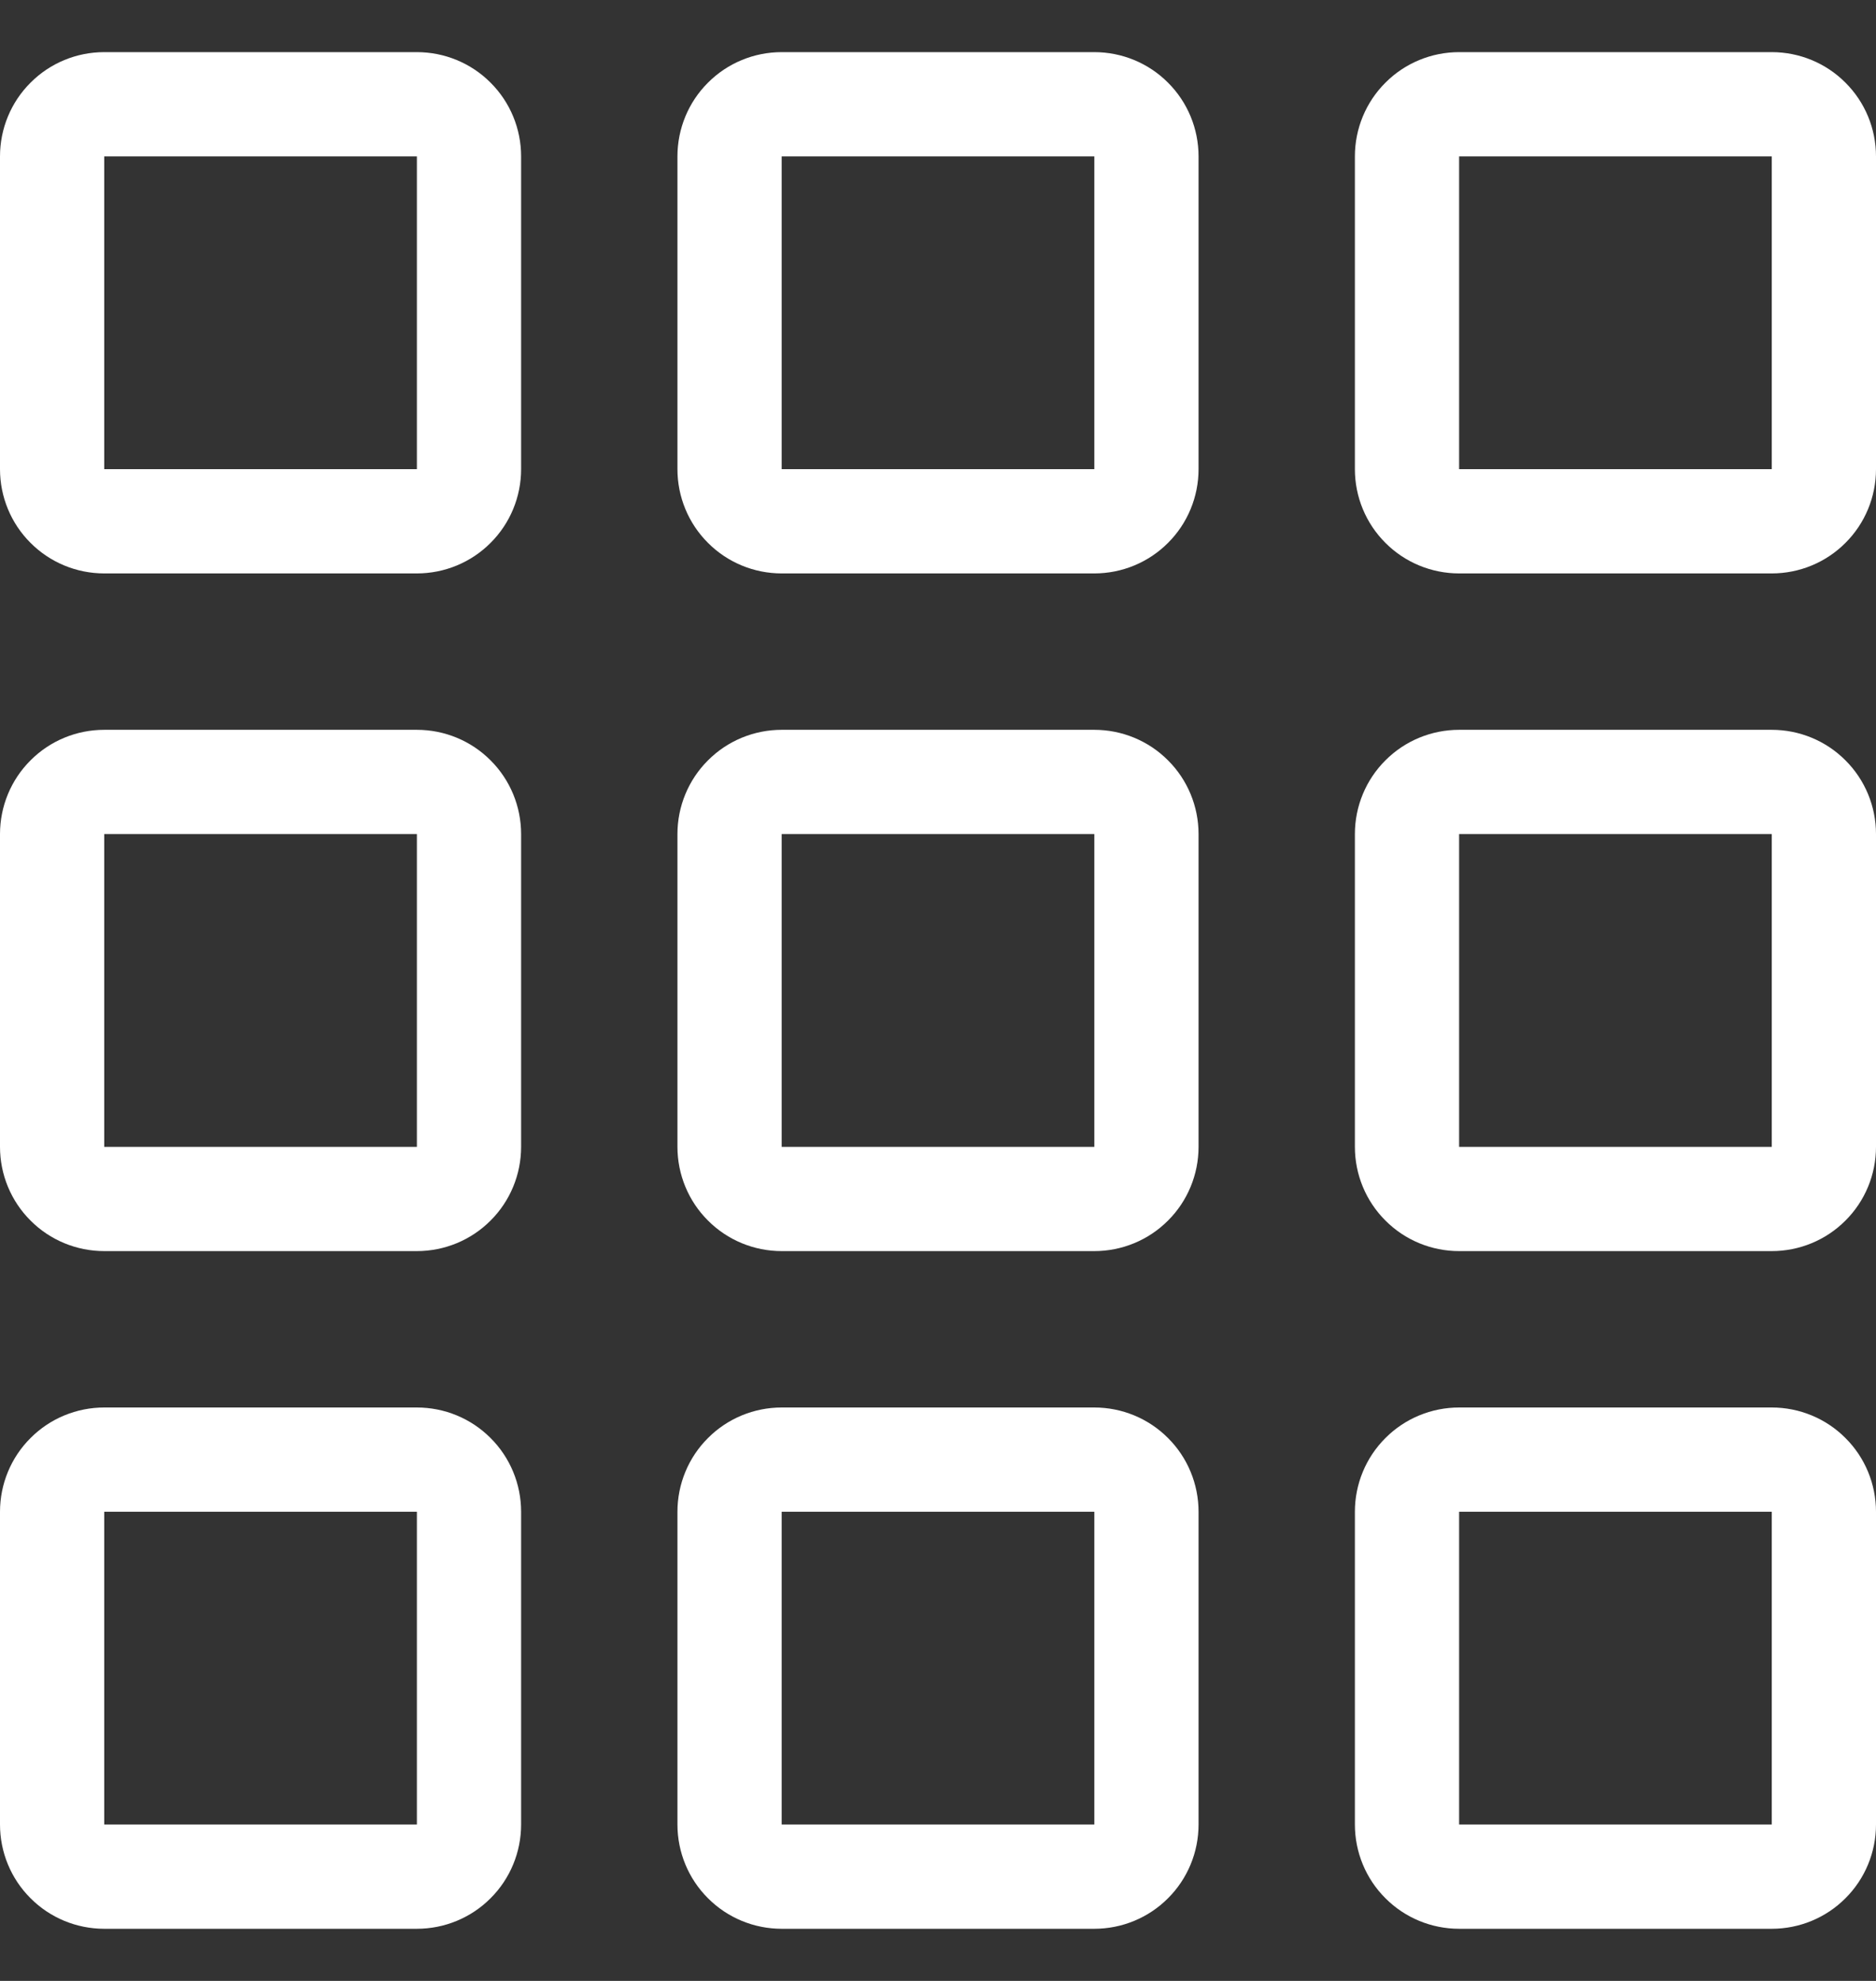 <svg width="18" height="19" viewBox="0 0 18 19" fill="none" xmlns="http://www.w3.org/2000/svg">
<rect x="0" y="0" width="18" height="19" fill="#333333" stroke="none"/>
<path fill-rule="evenodd" clip-rule="evenodd" d="M4 1.5H1V4.5H4V1.5ZM1 0.5C0.735 0.5 0.48 0.605 0.293 0.793C0.105 0.98 0 1.235 0 1.5V4.5C0 4.765 0.105 5.02 0.293 5.207C0.48 5.395 0.735 5.5 1 5.5H4C4.265 5.5 4.52 5.395 4.707 5.207C4.895 5.02 5 4.765 5 4.5V1.5C5 1.235 4.895 0.98 4.707 0.793C4.52 0.605 4.265 0.5 4 0.5H1ZM4 8H1V11H4V8ZM1 7C0.735 7 0.48 7.105 0.293 7.293C0.105 7.48 0 7.735 0 8V11C0 11.265 0.105 11.52 0.293 11.707C0.48 11.895 0.735 12 1 12H4C4.265 12 4.52 11.895 4.707 11.707C4.895 11.52 5 11.265 5 11V8C5 7.735 4.895 7.48 4.707 7.293C4.52 7.105 4.265 7 4 7H1ZM4 14.5H1V17.5H4V14.5ZM1 13.5C0.735 13.5 0.48 13.605 0.293 13.793C0.105 13.98 0 14.235 0 14.5V17.5C0 17.765 0.105 18.02 0.293 18.207C0.48 18.395 0.735 18.5 1 18.5H4C4.265 18.5 4.52 18.395 4.707 18.207C4.895 18.02 5 17.765 5 17.5V14.5C5 14.235 4.895 13.98 4.707 13.793C4.52 13.605 4.265 13.5 4 13.5H1ZM10.5 1.5H7.5V4.5H10.5V1.5ZM7.5 0.5C7.235 0.5 6.98 0.605 6.793 0.793C6.605 0.98 6.5 1.235 6.5 1.5V4.5C6.5 4.765 6.605 5.02 6.793 5.207C6.98 5.395 7.235 5.5 7.5 5.5H10.5C10.765 5.5 11.02 5.395 11.207 5.207C11.395 5.02 11.5 4.765 11.5 4.5V1.5C11.5 1.235 11.395 0.98 11.207 0.793C11.02 0.605 10.765 0.5 10.5 0.5H7.5ZM10.5 8H7.5V11H10.5V8ZM7.5 7C7.235 7 6.98 7.105 6.793 7.293C6.605 7.48 6.5 7.735 6.5 8V11C6.5 11.265 6.605 11.52 6.793 11.707C6.98 11.895 7.235 12 7.5 12H10.5C10.765 12 11.02 11.895 11.207 11.707C11.395 11.52 11.5 11.265 11.5 11V8C11.5 7.735 11.395 7.48 11.207 7.293C11.02 7.105 10.765 7 10.5 7H7.5ZM10.5 14.5H7.5V17.5H10.5V14.5ZM7.5 13.5C7.235 13.5 6.98 13.605 6.793 13.793C6.605 13.98 6.5 14.235 6.5 14.5V17.5C6.5 17.765 6.605 18.02 6.793 18.207C6.98 18.395 7.235 18.5 7.5 18.5H10.5C10.765 18.5 11.02 18.395 11.207 18.207C11.395 18.02 11.5 17.765 11.5 17.5V14.5C11.5 14.235 11.395 13.98 11.207 13.793C11.02 13.605 10.765 13.5 10.5 13.5H7.5ZM17 1.5H14V4.5H17V1.5ZM14 0.5C13.735 0.5 13.48 0.605 13.293 0.793C13.105 0.98 13 1.235 13 1.5V4.5C13 4.765 13.105 5.02 13.293 5.207C13.48 5.395 13.735 5.5 14 5.5H17C17.265 5.5 17.52 5.395 17.707 5.207C17.895 5.02 18 4.765 18 4.5V1.5C18 1.235 17.895 0.98 17.707 0.793C17.52 0.605 17.265 0.5 17 0.5H14ZM17 8H14V11H17V8ZM14 7C13.735 7 13.48 7.105 13.293 7.293C13.105 7.48 13 7.735 13 8V11C13 11.265 13.105 11.52 13.293 11.707C13.48 11.895 13.735 12 14 12H17C17.265 12 17.52 11.895 17.707 11.707C17.895 11.52 18 11.265 18 11V8C18 7.735 17.895 7.48 17.707 7.293C17.52 7.105 17.265 7 17 7H14ZM17 14.5H14V17.5H17V14.5ZM14 13.5C13.735 13.5 13.48 13.605 13.293 13.793C13.105 13.98 13 14.235 13 14.5V17.5C13 17.765 13.105 18.02 13.293 18.207C13.48 18.395 13.735 18.5 14 18.5H17C17.265 18.5 17.52 18.395 17.707 18.207C17.895 18.02 18 17.765 18 17.5V14.5C18 14.235 17.895 13.98 17.707 13.793C17.52 13.605 17.265 13.5 17 13.5H14Z" fill="white"/>
</svg>
